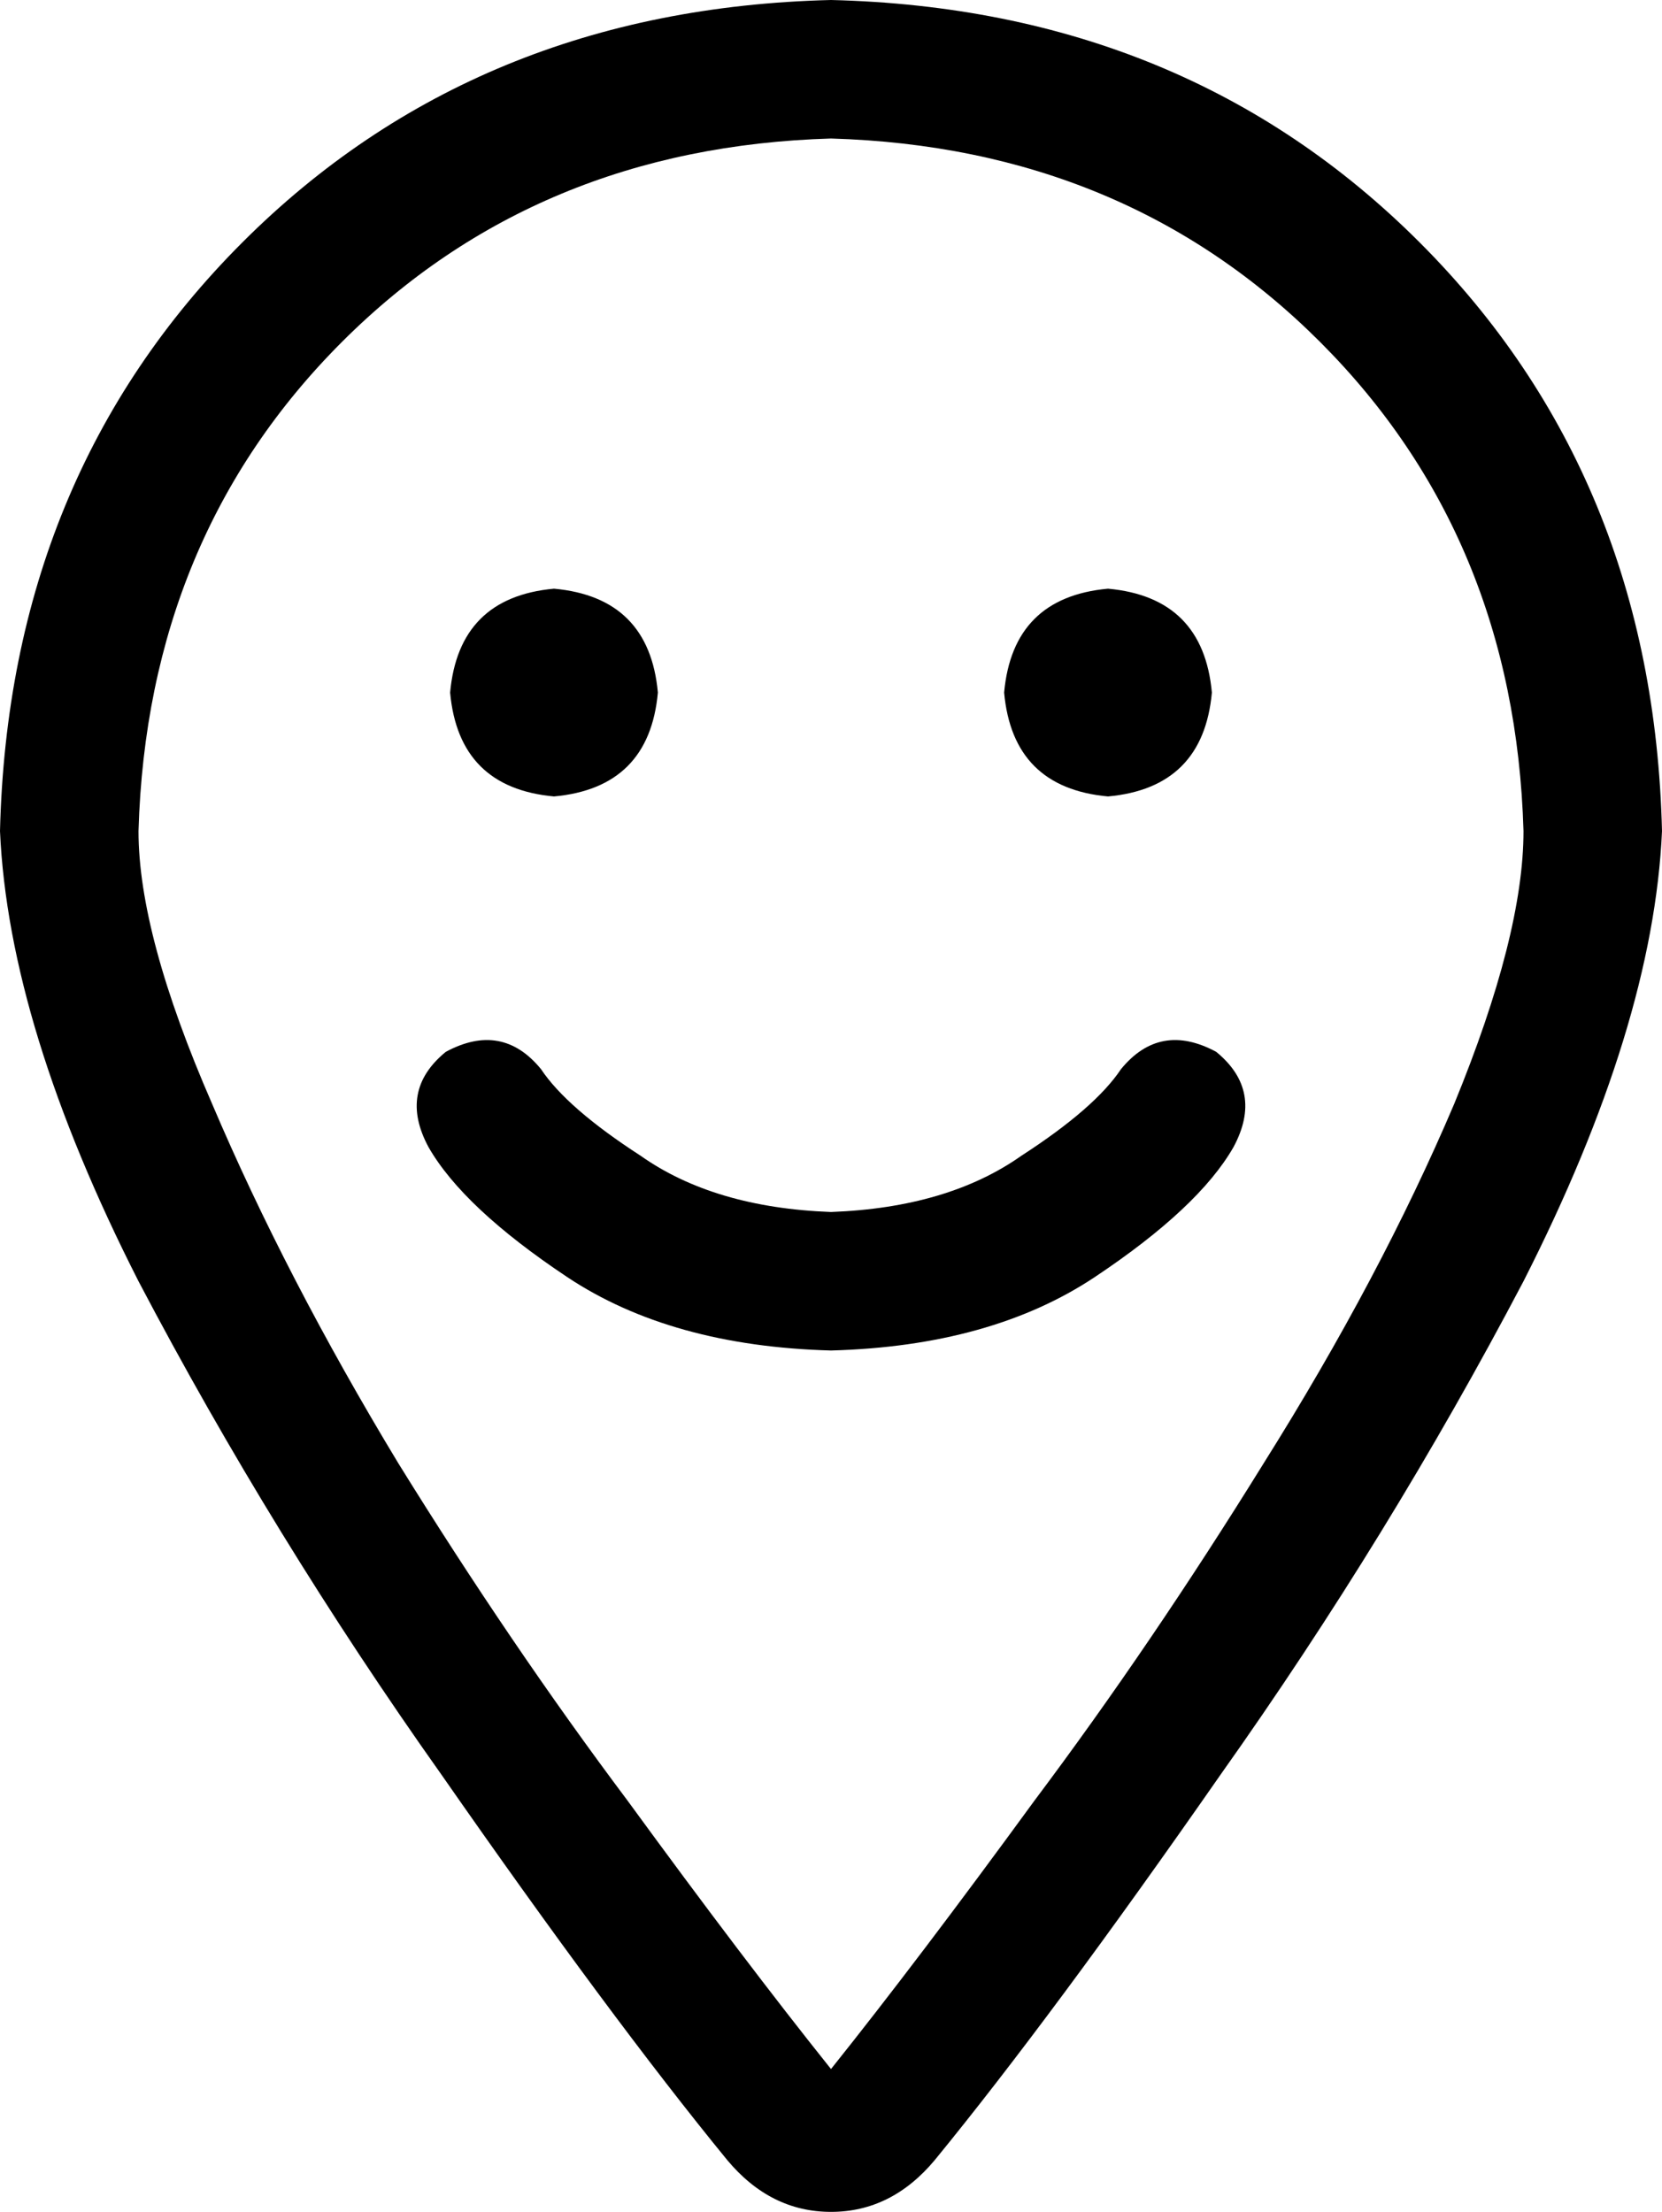 <svg xmlns="http://www.w3.org/2000/svg" viewBox="0 0 384 511">
    <path d="M 352 192 Q 350 124 305 79 L 305 79 Q 260 34 192 32 Q 124 34 79 79 Q 34 124 32 192 Q 32 216 49 255 Q 66 295 92 338 Q 118 380 145 416 Q 172 453 192 478 Q 212 453 239 416 Q 266 380 292 338 Q 319 295 336 255 Q 352 216 352 192 L 352 192 Z M 384 192 Q 382 237 352 296 L 352 296 Q 321 355 282 410 L 282 410 Q 243 466 216 499 Q 206 511 192 511 Q 178 511 168 499 Q 141 466 102 410 Q 63 355 32 296 Q 2 237 0 192 Q 2 110 56 56 Q 110 2 192 0 Q 274 2 328 56 Q 382 110 384 192 L 384 192 Z M 128 136 Q 150 138 152 160 Q 150 182 128 184 Q 106 182 104 160 Q 106 138 128 136 L 128 136 Z M 232 160 Q 234 138 256 136 Q 278 138 280 160 Q 278 182 256 184 Q 234 182 232 160 L 232 160 Z M 125 247 Q 131 256 148 267 L 148 267 Q 165 279 192 280 Q 219 279 236 267 Q 253 256 259 247 Q 268 236 281 243 Q 292 252 285 265 Q 277 279 253 295 Q 229 311 192 312 Q 155 311 131 295 Q 107 279 99 265 Q 92 252 103 243 Q 116 236 125 247 L 125 247 Z"/>
</svg>
